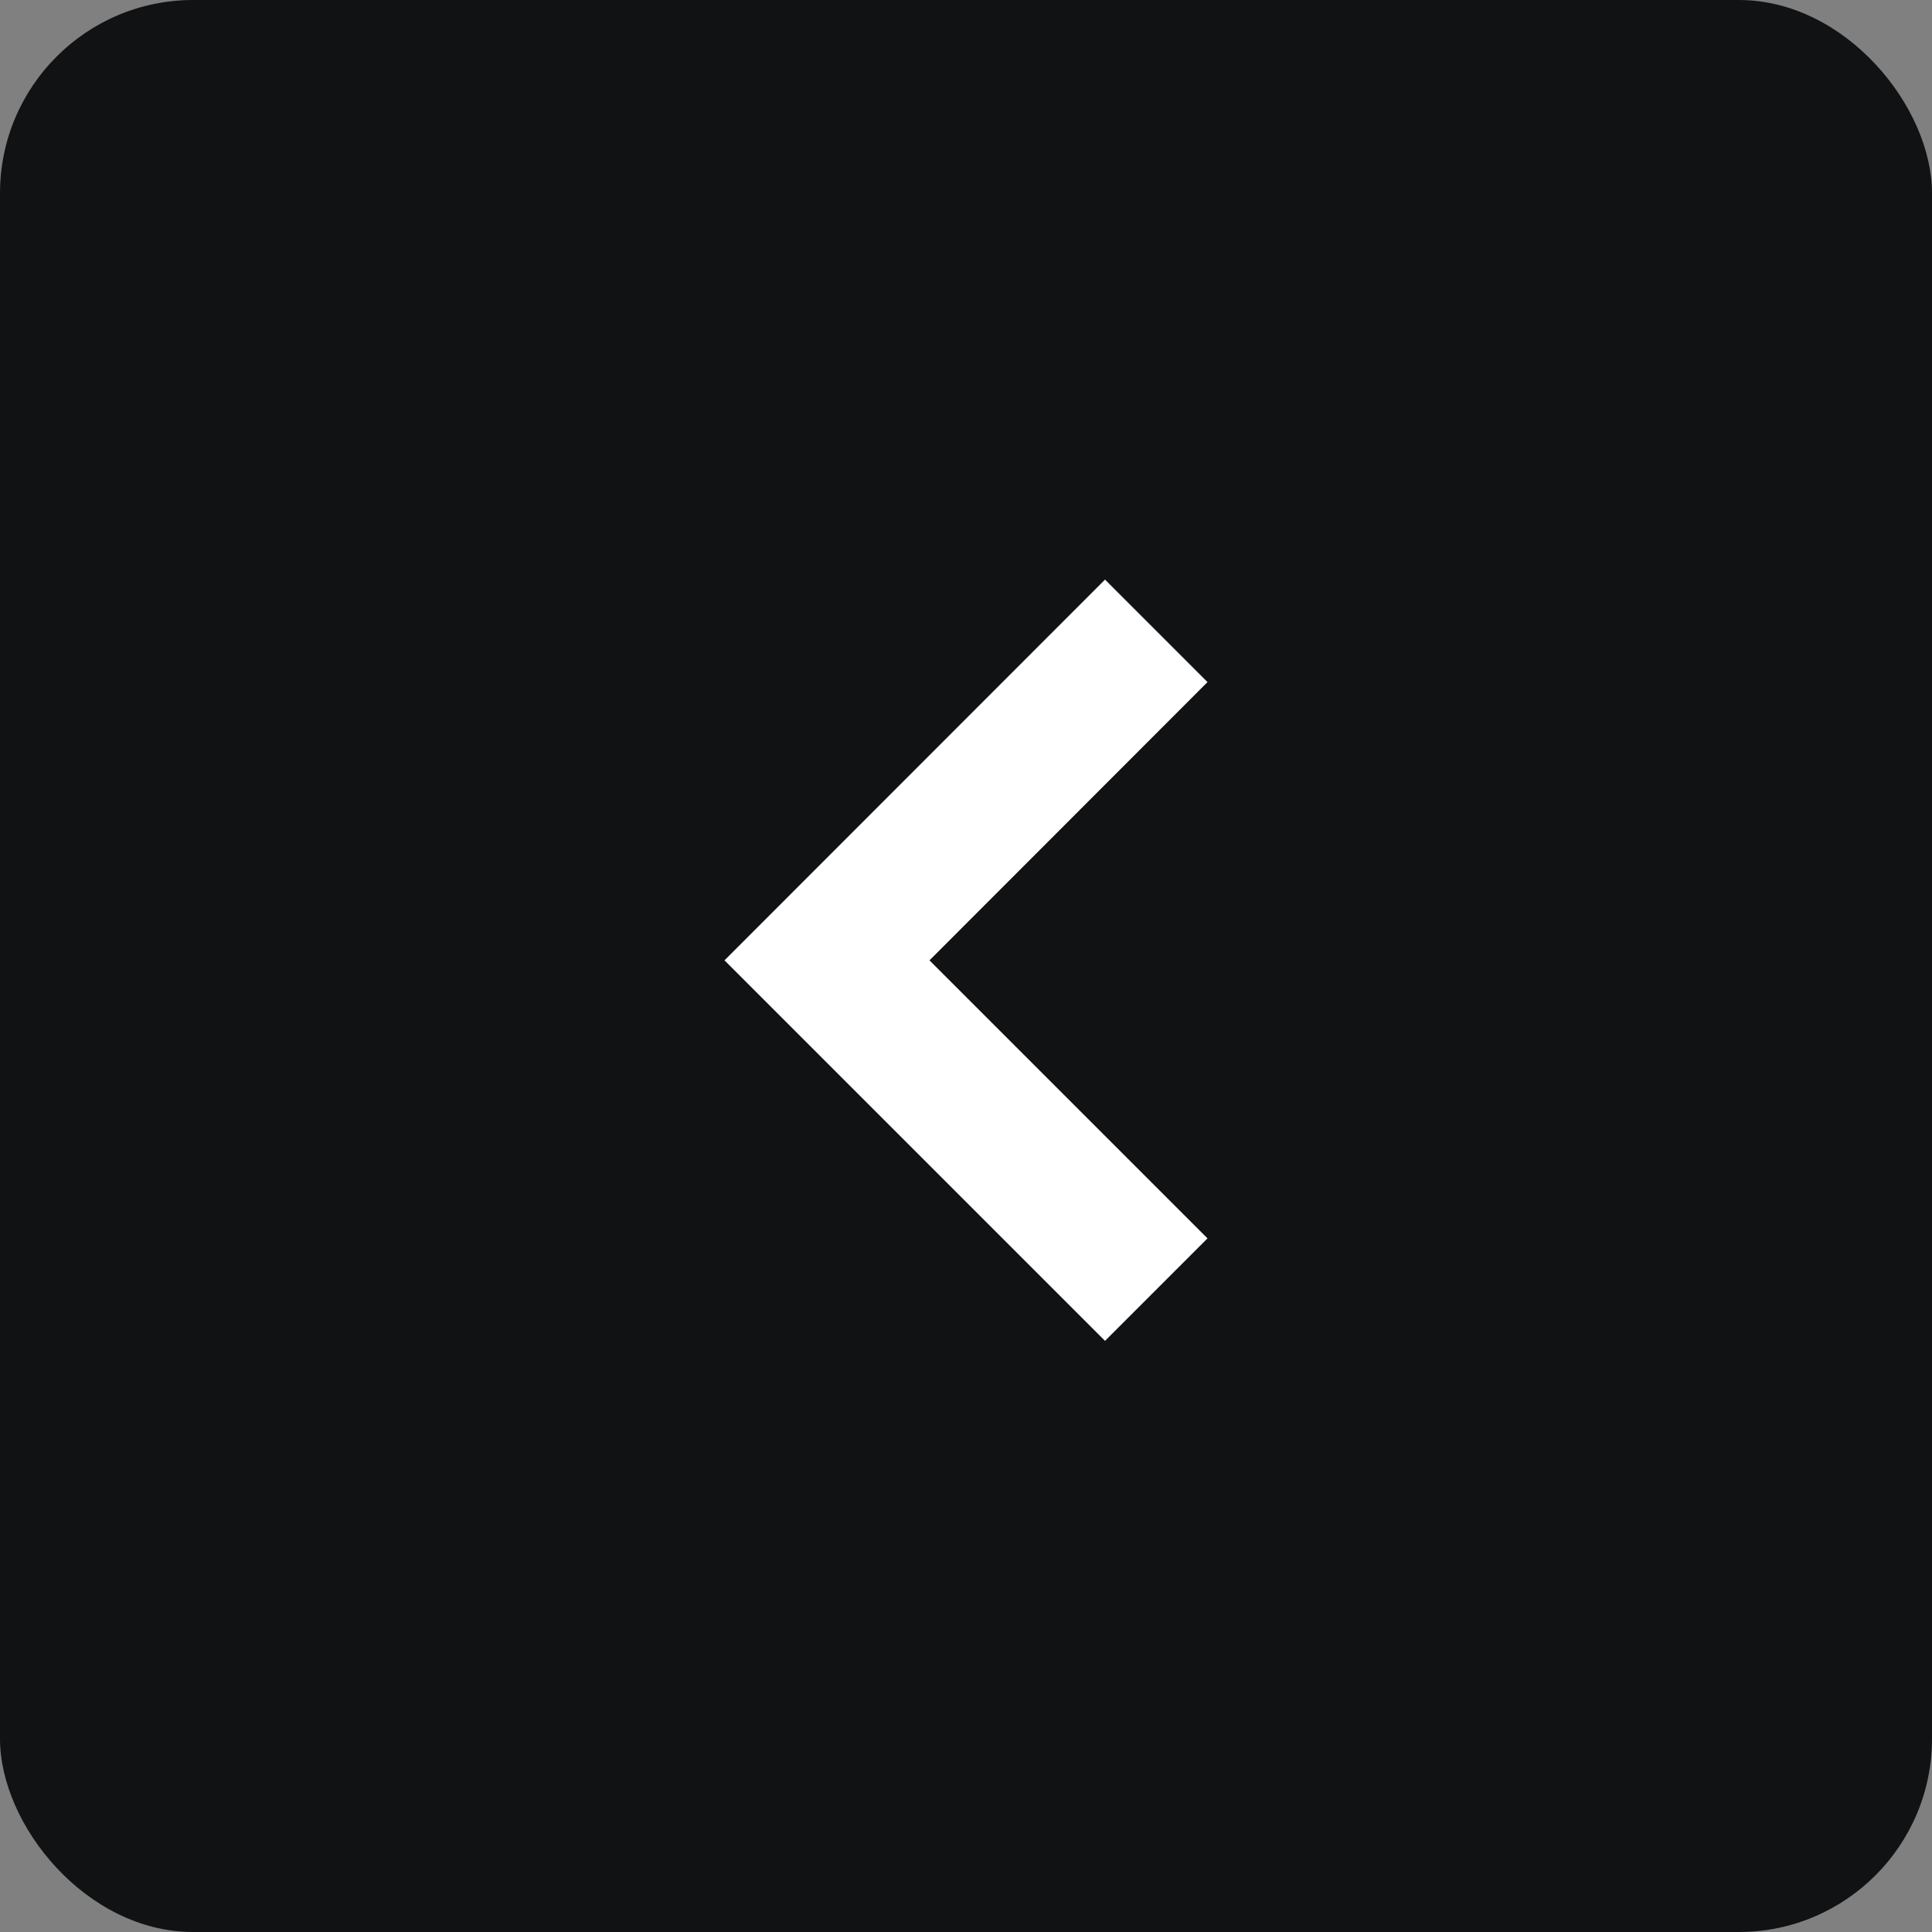 <svg width="40" height="40" viewBox="0 0 40 40" fill="none" xmlns="http://www.w3.org/2000/svg">
<rect x="0" y="0" width="40" height="40" fill="#808080" stroke="none"/>
<rect width="40" height="40" rx="4" fill="#111214"/>
<path d="M25 25.639L19.244 19.883L25 14.122L22.878 12L15 19.883L22.878 27.761L25 25.639Z" fill="white"/>
</svg>
